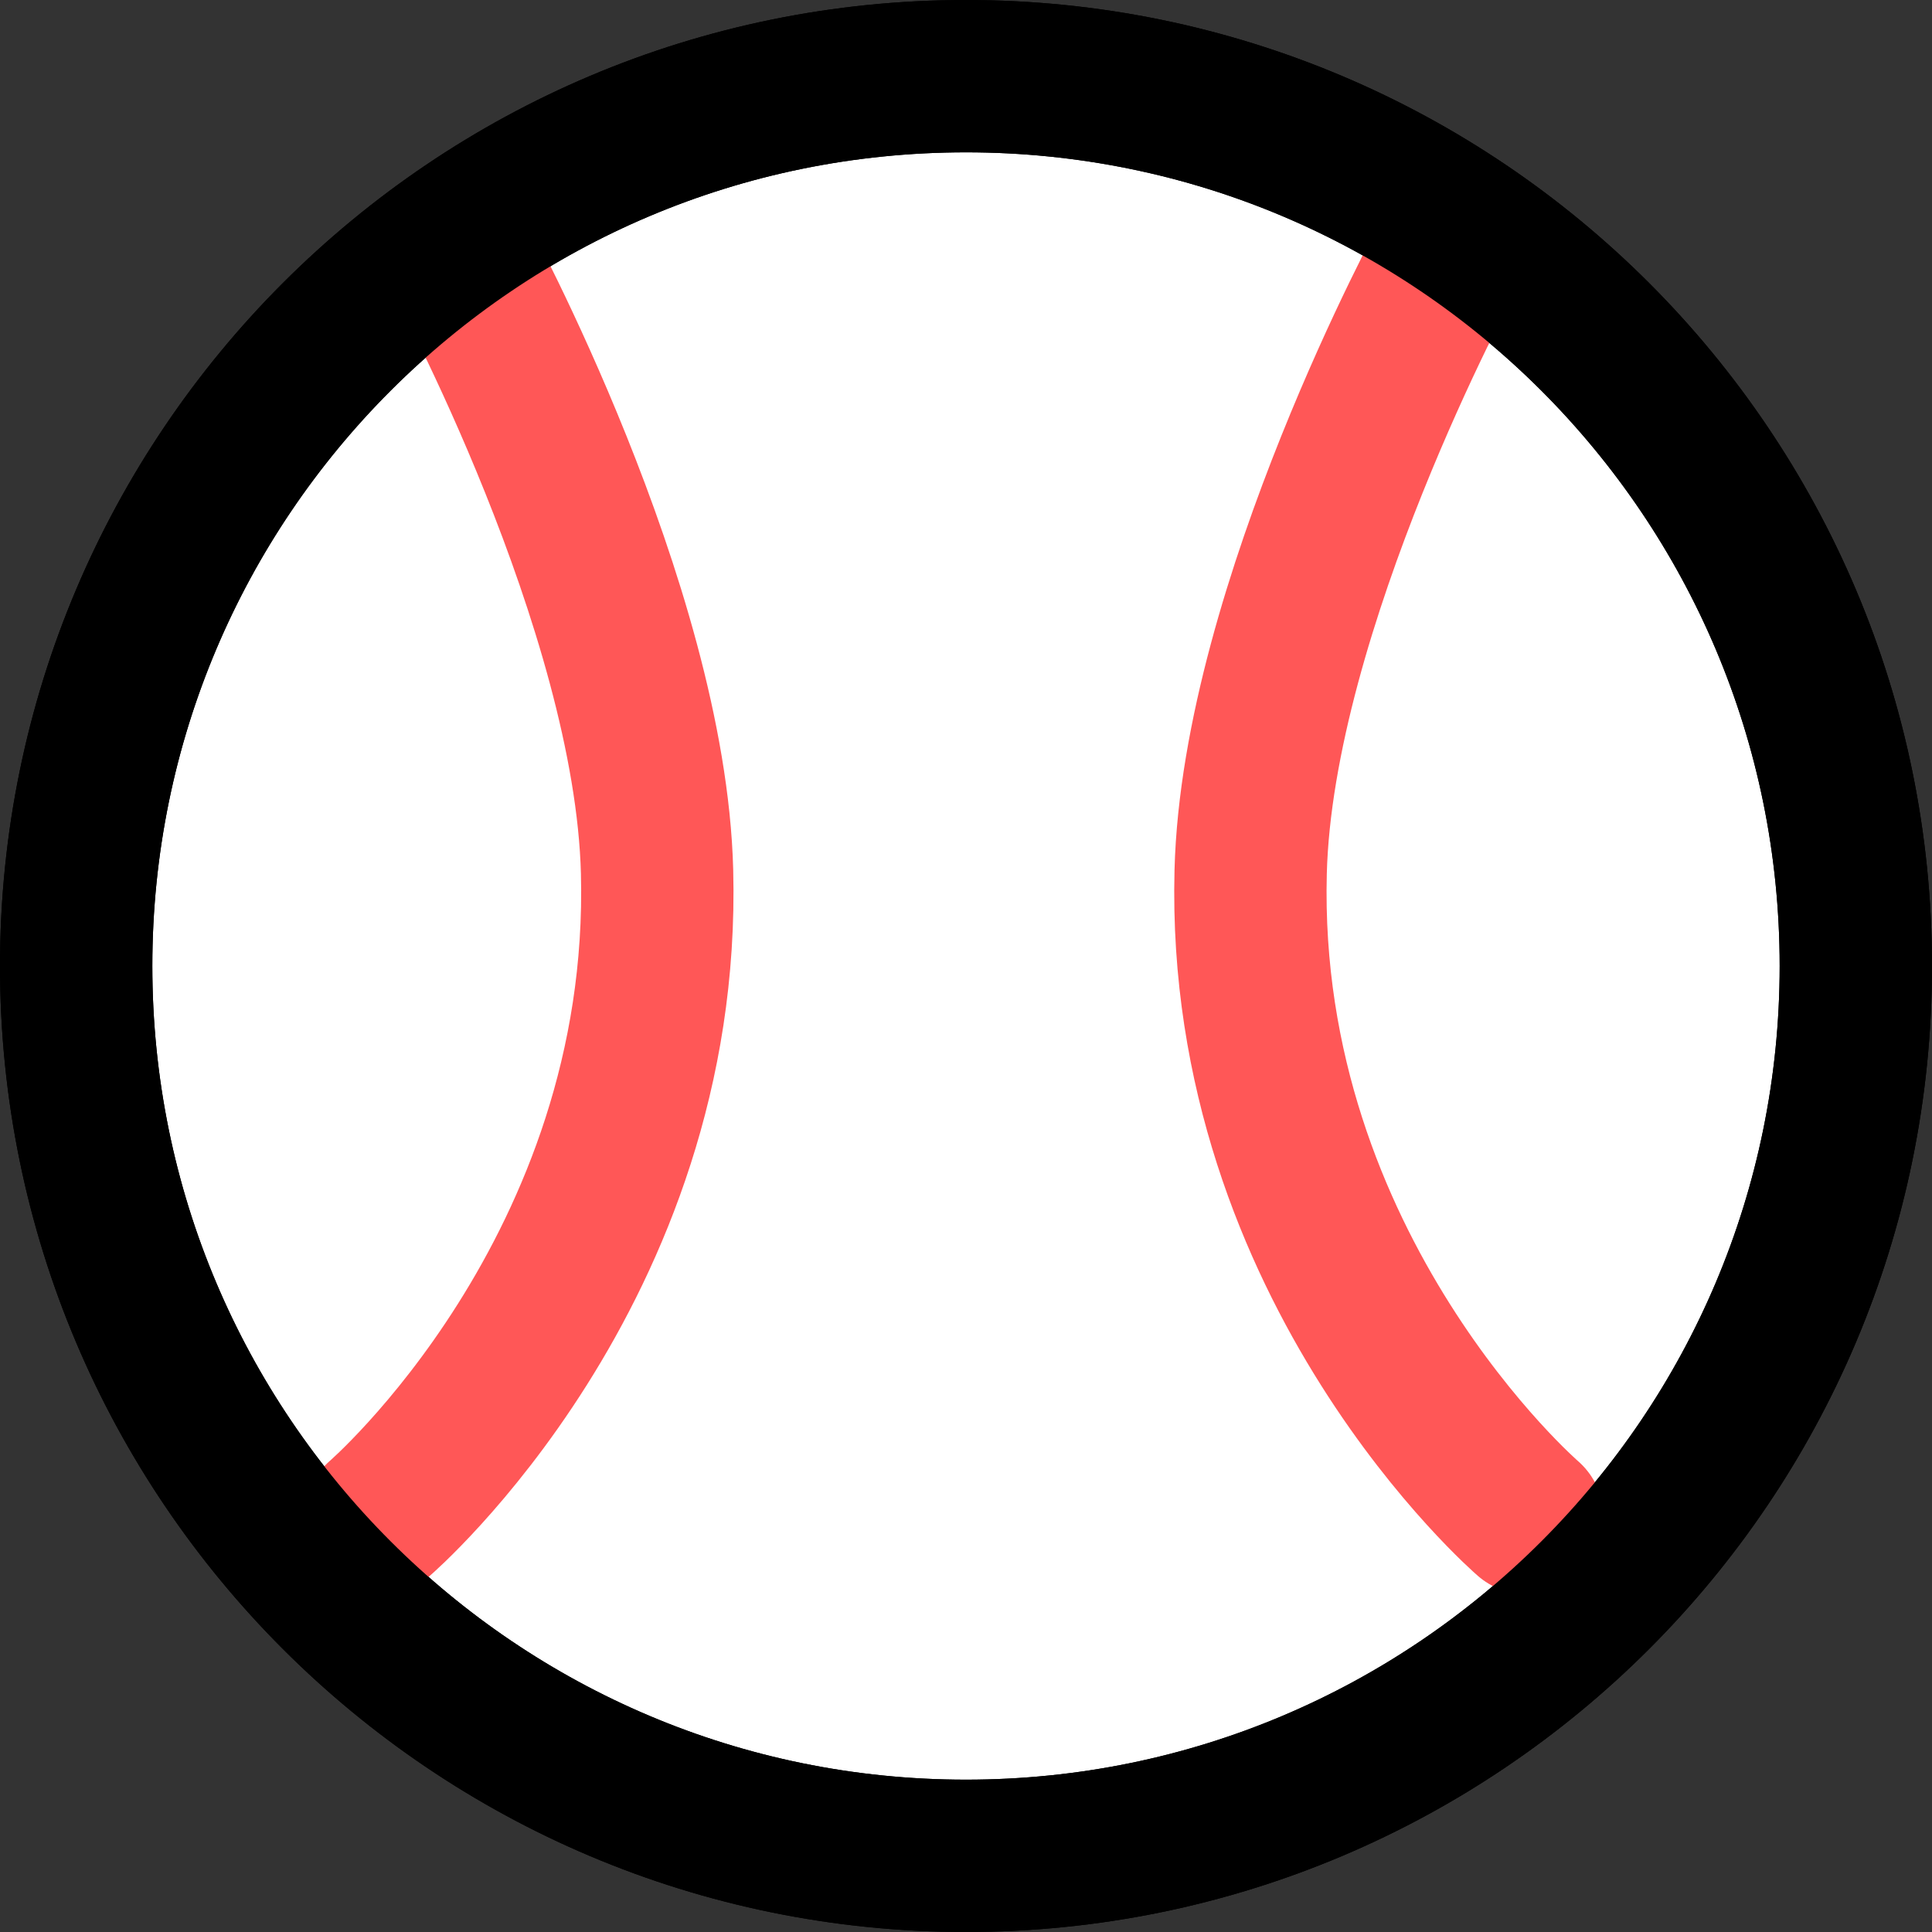 <svg version="1.1" xmlns="http://www.w3.org/2000/svg" xmlns:xlink="http://www.w3.org/1999/xlink" width="19.024" height="19.024" viewBox="0,0,19.024,19.024"><rect x="0" y="0" width="19.024" height="19.024" fill="#333333" stroke="none"/><g transform="translate(-170.488,-380.488)"><g data-paper-data="{&quot;isPaintingLayer&quot;:true}" fill-rule="nonzero" stroke-width="1.5" stroke-linejoin="miter" stroke-miterlimit="10" stroke-dasharray="" stroke-dashoffset="0" style="mix-blend-mode: normal"><path d="M171.238,390c0,-4.839 3.923,-8.762 8.762,-8.762c4.839,0 8.762,3.923 8.762,8.762c0,4.839 -3.923,8.762 -8.762,8.762c-4.839,0 -8.762,-3.923 -8.762,-8.762z" fill="#ffffff" stroke="#000000" stroke-linecap="butt"/><path d="M175.015,383.01c0,0 1.876,3.45 1.943,6.062c0.101,3.924 -2.729,6.366 -2.729,6.366" fill="none" stroke="#ff5757" stroke-linecap="round"/><path d="M185.532,395.439c0,0 -2.83,-2.443 -2.729,-6.366c0.067,-2.612 1.943,-6.062 1.943,-6.062" data-paper-data="{&quot;index&quot;:null}" fill="none" stroke="#ff5757" stroke-linecap="round"/><path d="M171.238,390c0,-4.839 3.923,-8.762 8.762,-8.762c4.839,0 8.762,3.923 8.762,8.762c0,4.839 -3.923,8.762 -8.762,8.762c-4.839,0 -8.762,-3.923 -8.762,-8.762z" fill="none" stroke="#000000" stroke-linecap="butt"/></g></g></svg>